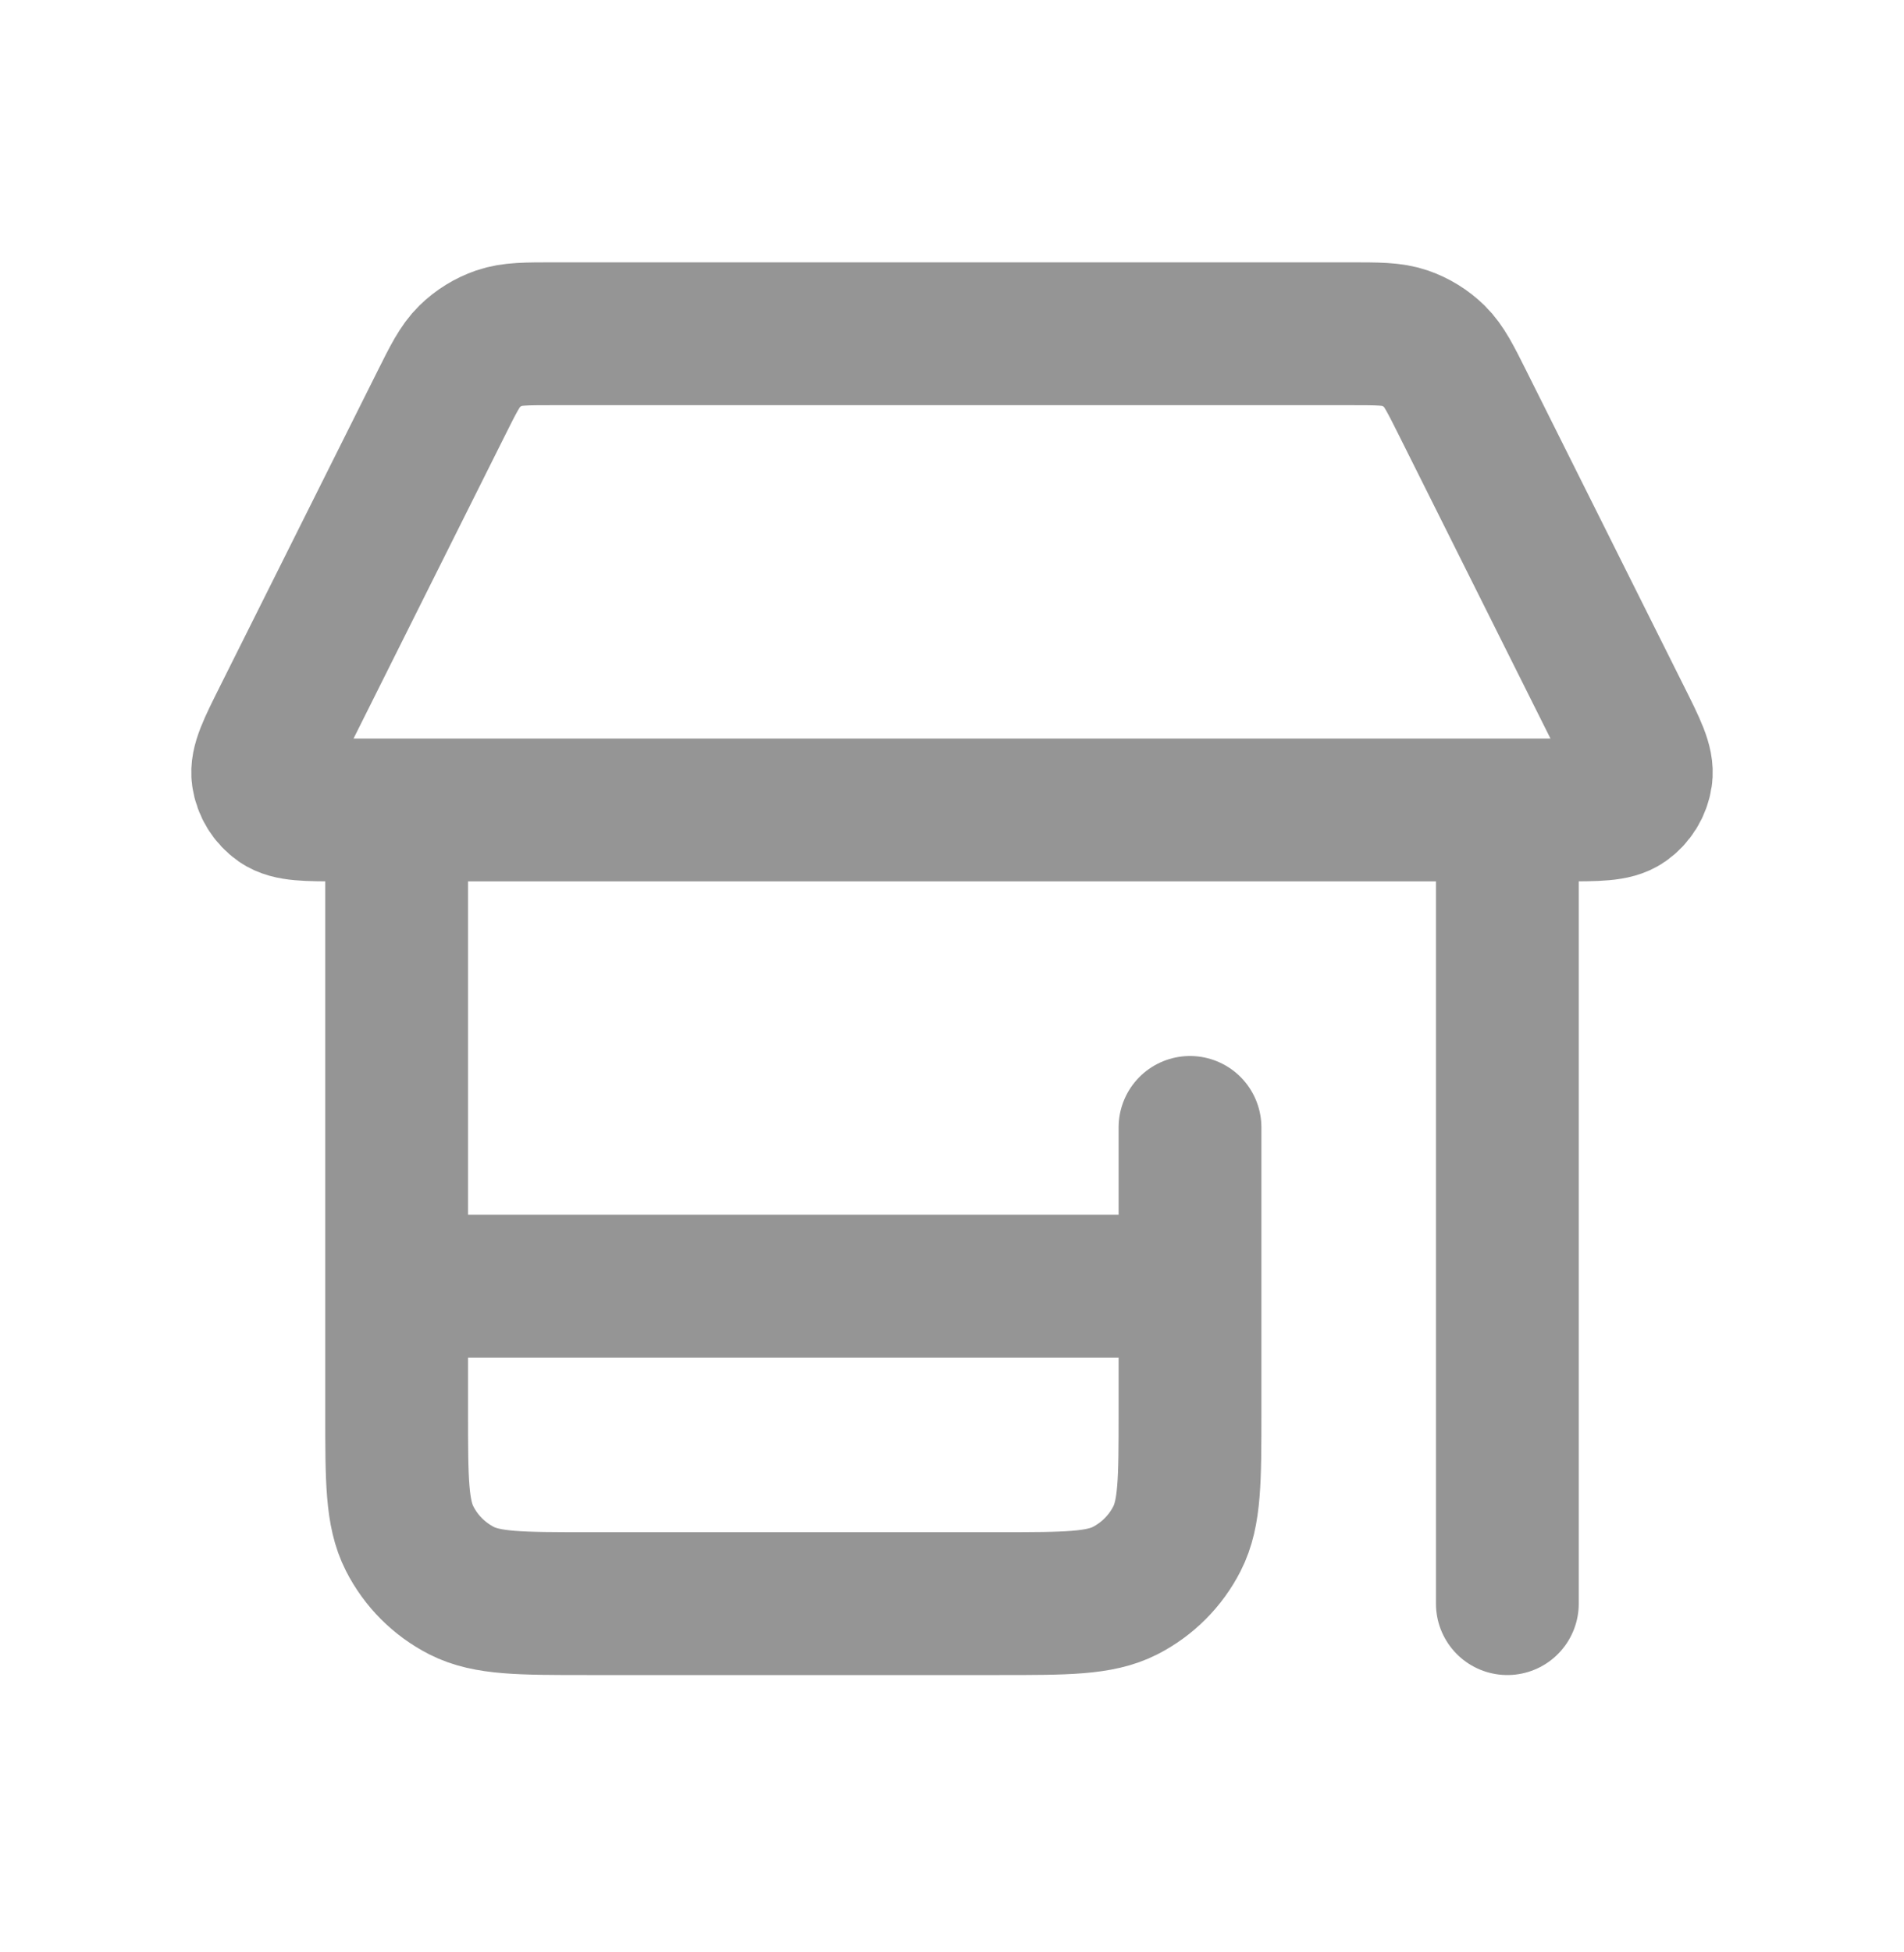 <svg width="40" height="41" viewBox="0 0 40 41" fill="none" xmlns="http://www.w3.org/2000/svg">
<path d="M25 23.676V29.676C25 31.076 25 31.776 24.727 32.311C24.488 32.781 24.105 33.164 23.635 33.404C23.1 33.676 22.4 33.676 21 33.676H12.333C10.933 33.676 10.233 33.676 9.698 33.404C9.228 33.164 8.845 32.781 8.606 32.311C8.333 31.776 8.333 31.076 8.333 29.676V17.009M31.667 17.009V33.676M8.333 27.009H25M9.263 8.483L5.965 15.08C5.645 15.719 5.486 16.038 5.524 16.298C5.557 16.525 5.683 16.728 5.871 16.859C6.086 17.009 6.443 17.009 7.157 17.009H32.843C33.557 17.009 33.914 17.009 34.129 16.859C34.317 16.728 34.442 16.525 34.476 16.298C34.514 16.038 34.355 15.719 34.035 15.08L30.737 8.483C30.469 7.948 30.336 7.681 30.136 7.485C29.96 7.313 29.747 7.181 29.513 7.1C29.249 7.009 28.95 7.009 28.352 7.009H11.648C11.05 7.009 10.751 7.009 10.487 7.1C10.253 7.181 10.04 7.313 9.864 7.485C9.664 7.681 9.53 7.948 9.263 8.483Z" stroke="#959595" stroke-width="3" stroke-linecap="round" stroke-linejoin="round"/>
</svg>
